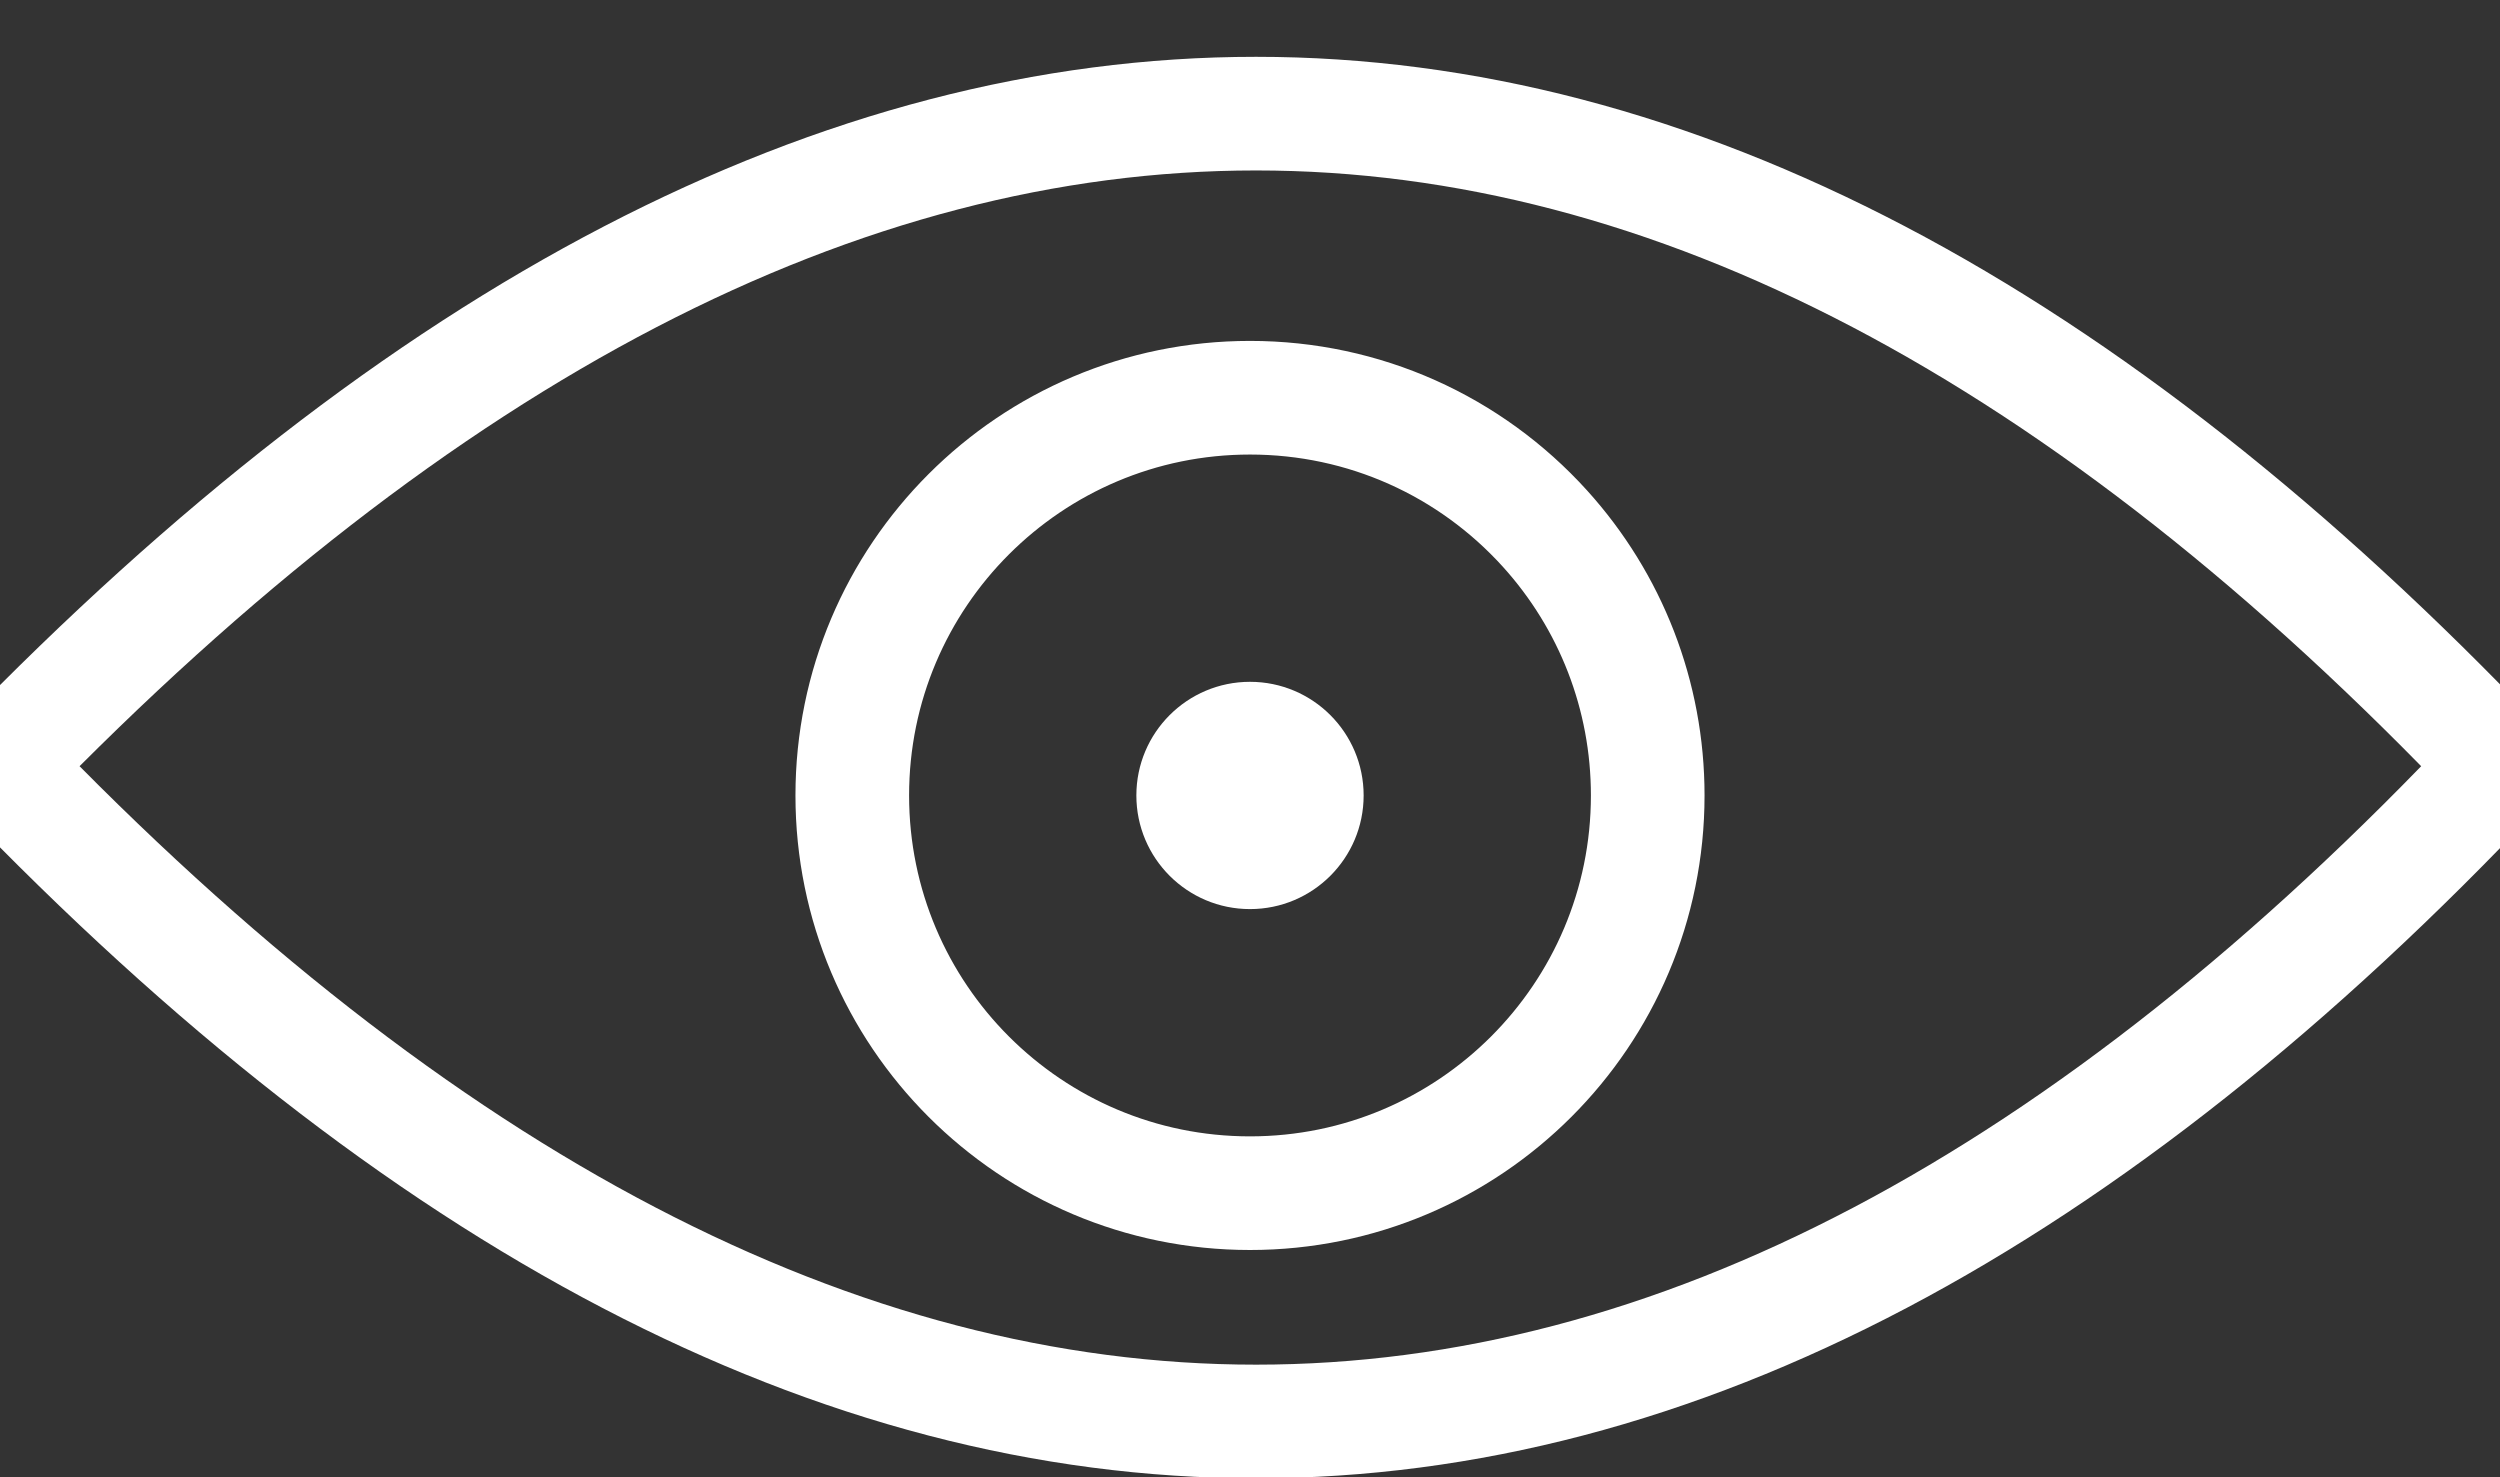 <?xml version="1.0" encoding="UTF-8"?>
<svg width="22px" height="13px" viewBox="0 0 22 13" version="1.1" xmlns="http://www.w3.org/2000/svg" xmlns:xlink="http://www.w3.org/1999/xlink">
    <rect x="0" y="0" width="22" height="13" fill="#333333" stroke="none"/>
    <!-- Generator: Sketch 49.3 (51167) - http://www.bohemiancoding.com/sketch -->
    <title>Group 2 Copy</title>
    <desc>Created with Sketch.</desc>
    <defs></defs>
    <g id="Welcome" stroke="none" stroke-width="1" fill="none" fill-rule="evenodd">
        <g id="Group-2-Copy" transform="translate(0, 1)">
            <path d="M0,5.741 C3.711,1.914 7.395,2.34343179e-16 11.053,0 C14.711,0 18.36,1.914 22,5.741 C18.378,9.586 14.729,11.509 11.053,11.509 C7.378,11.509 3.693,9.586 0,5.741 Z" id="Path-6-Copy" stroke="#FFFFFF"></path>
            <path d="M11,9.5 C12.933,9.5 14.5,7.933 14.5,6 C14.5,5.12 14.174,4.291 13.596,3.652 C12.936,2.923 12.003,2.5 11,2.5 C9.067,2.5 7.5,4.067 7.5,6 C7.5,7.933 9.067,9.5 11,9.5 Z" id="Oval-2-Copy" stroke="#FFFFFF"></path>
            <circle id="Oval-3-Copy" fill="#FFFFFF" cx="11" cy="6" r="1"></circle>
        </g>
    </g>
</svg>